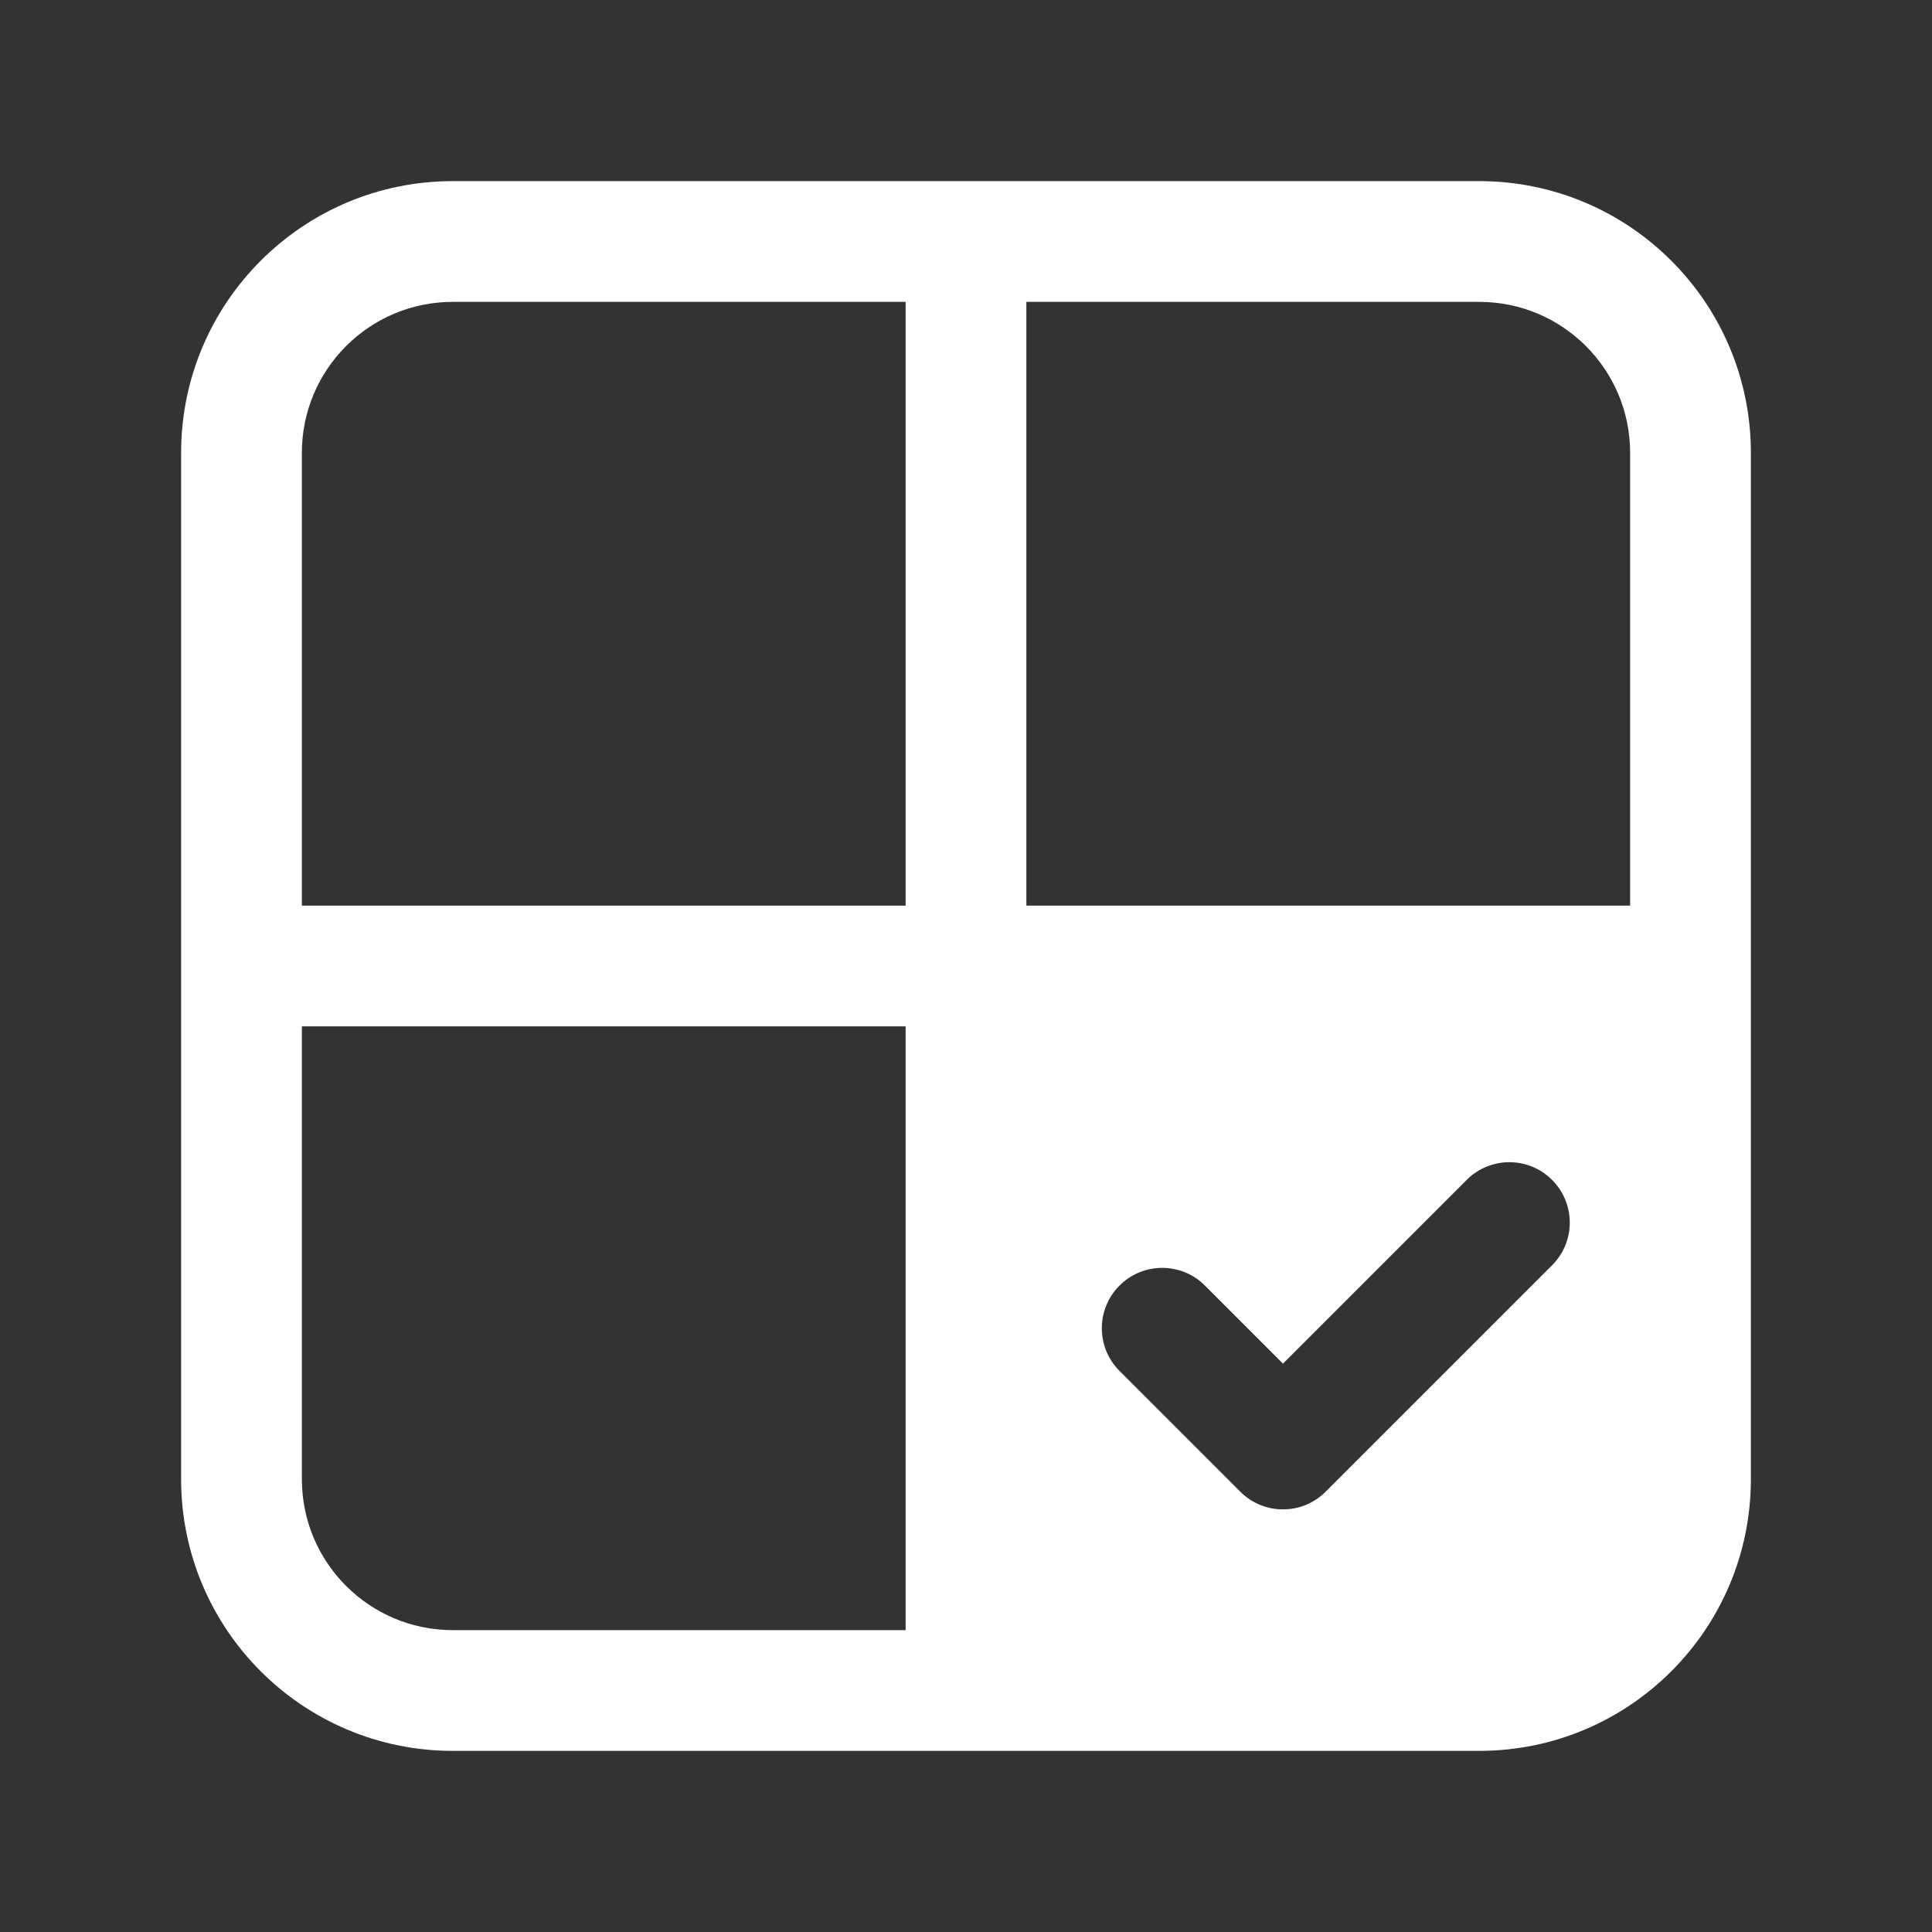 <svg width="32" height="32" viewBox="0 0 32 32" fill="none" xmlns="http://www.w3.org/2000/svg">
<rect x="0" y="0" width="32" height="32" fill="#333333" stroke="none"/>
<path d="M7.5 3C5.015 3 3 5.015 3 7.5V24.5C3 26.985 5.015 29 7.5 29H24.5C26.985 29 29 26.985 29 24.5V7.5C29 5.015 26.985 3 24.5 3H7.5ZM5 24.5V17H15V27H7.5C6.119 27 5 25.881 5 24.5ZM5 15V7.5C5 6.119 6.119 5 7.5 5H15V15H5ZM17 15V5H24.5C25.881 5 27 6.119 27 7.5V15H17ZM25.707 19.543C26.098 19.933 26.098 20.567 25.707 20.957L21.957 24.707C21.567 25.098 20.933 25.098 20.543 24.707L18.543 22.707C18.152 22.317 18.152 21.683 18.543 21.293C18.933 20.902 19.567 20.902 19.957 21.293L21.25 22.586L24.293 19.543C24.683 19.152 25.317 19.152 25.707 19.543Z" fill="#ffffff"/>
</svg>
